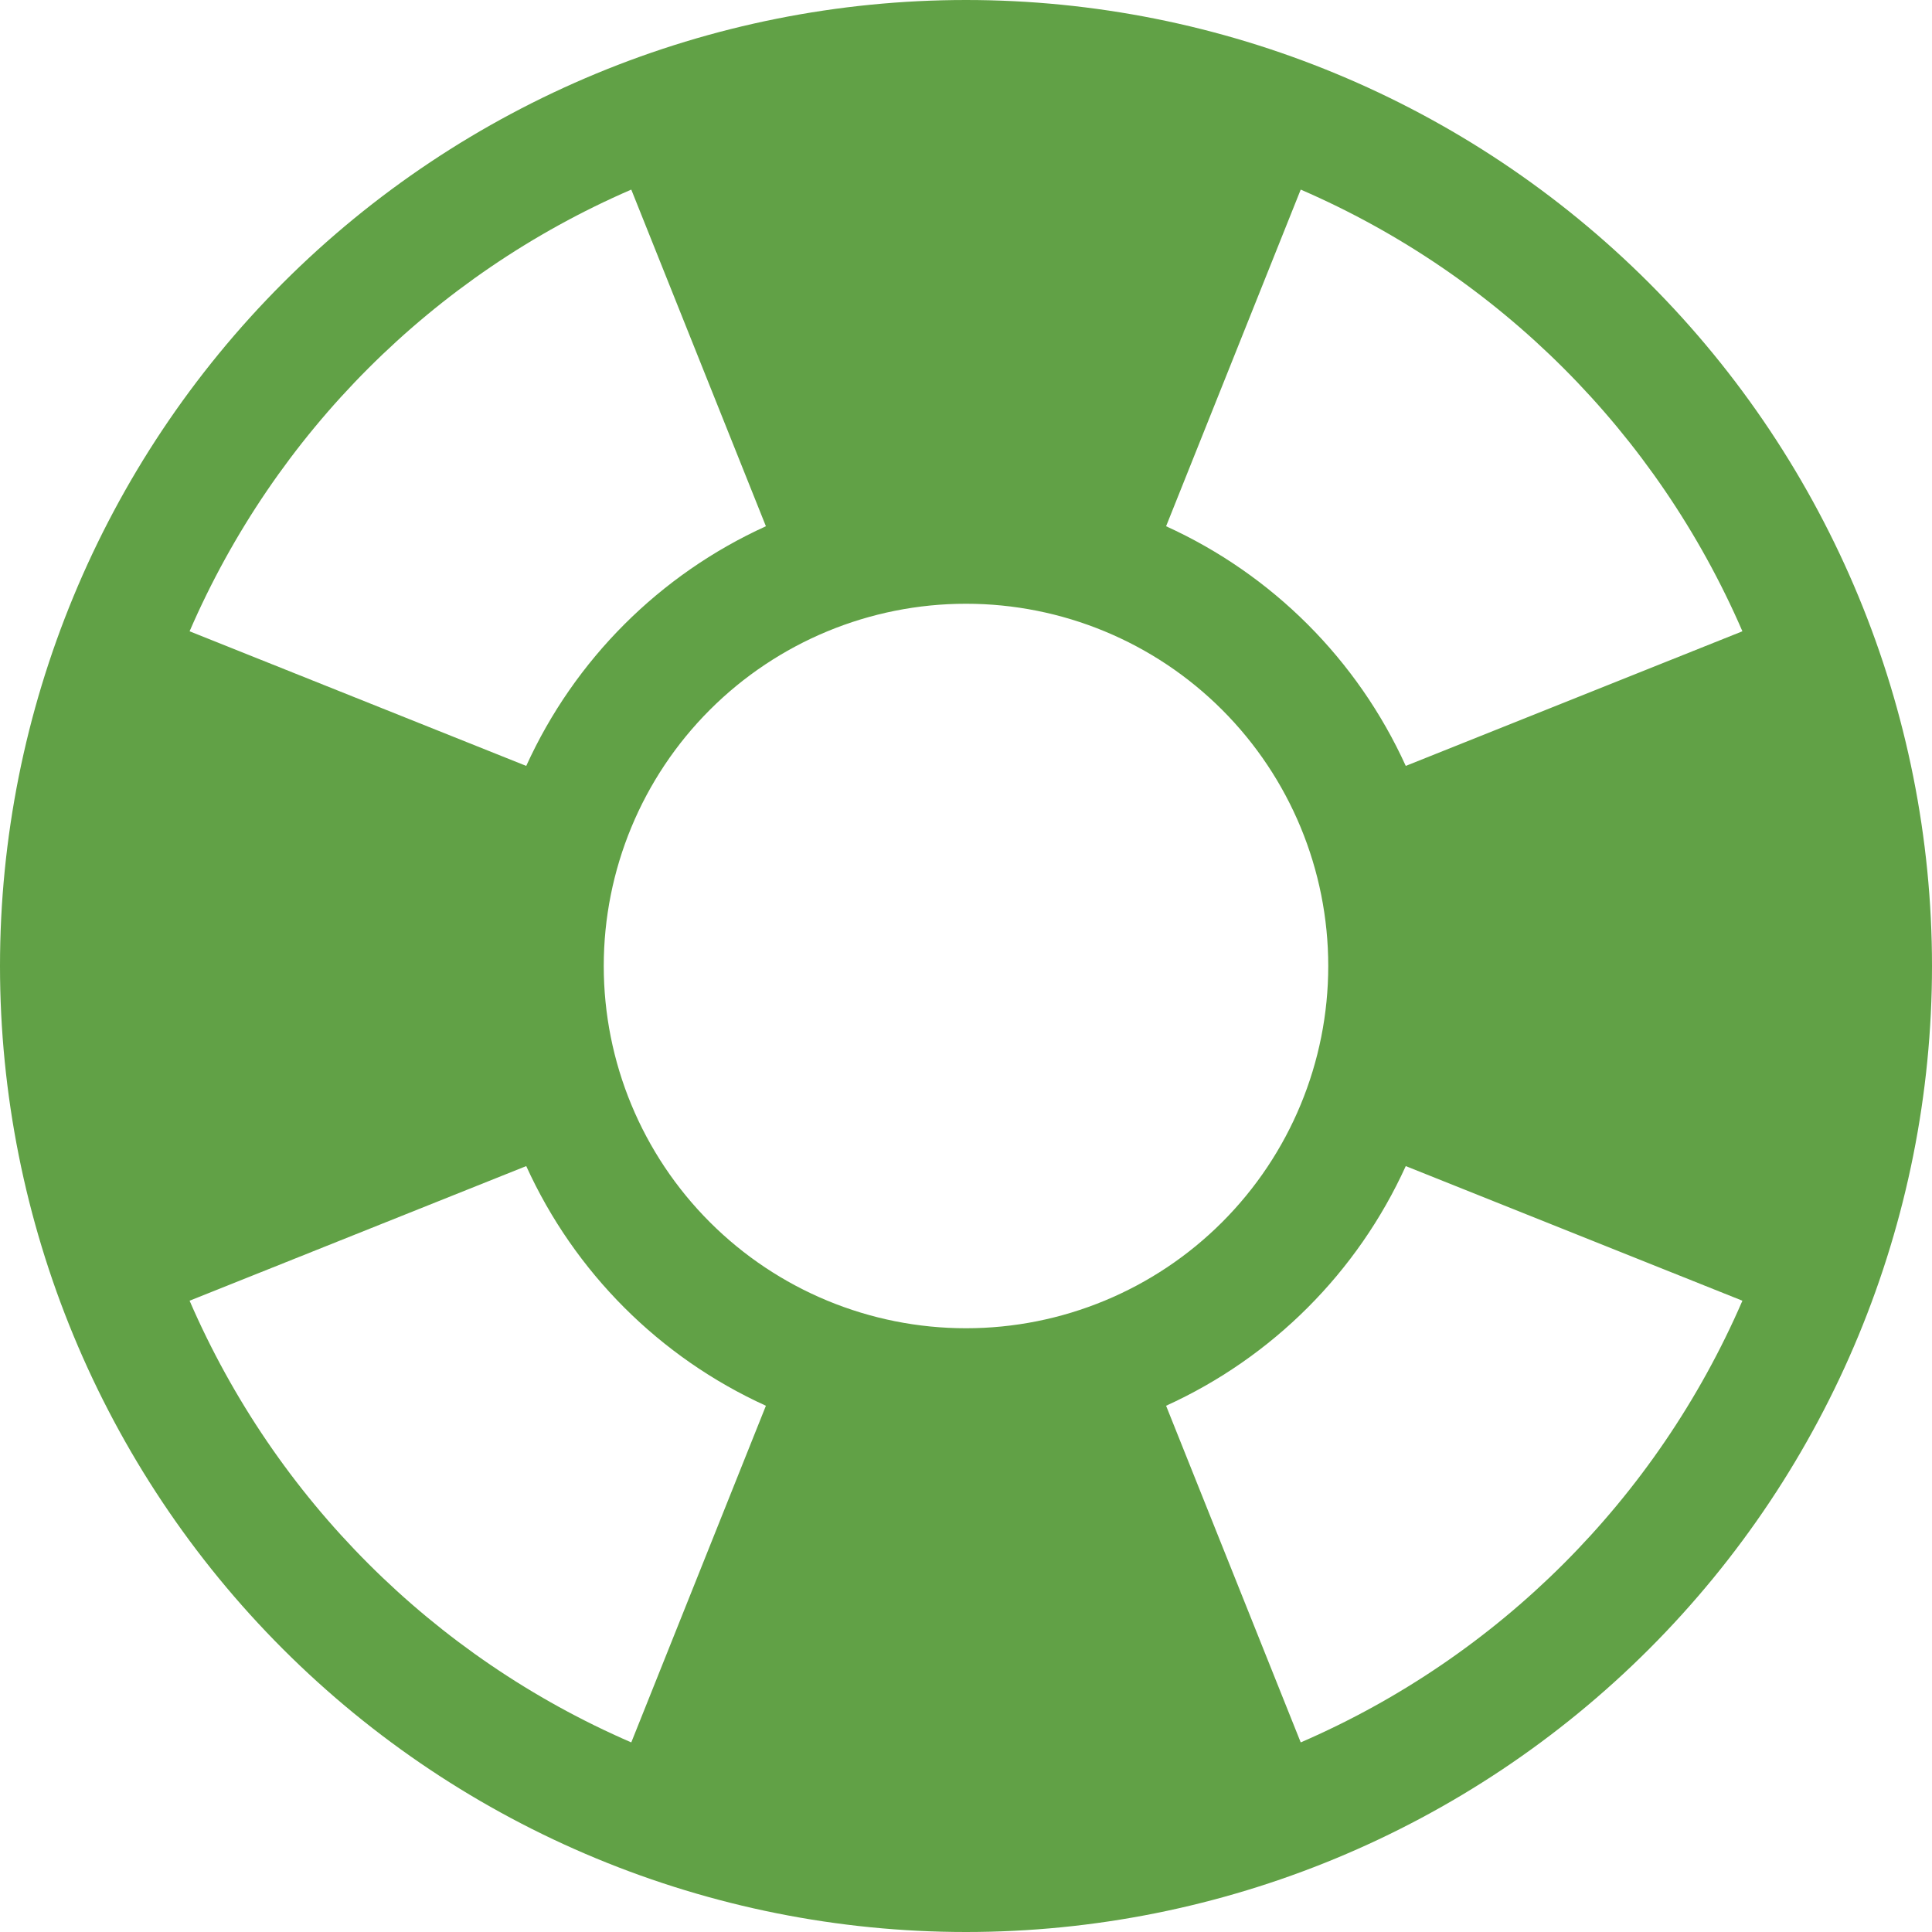 <svg width="60" height="60" viewBox="0 0 60 60" fill="none" xmlns="http://www.w3.org/2000/svg">
<path d="M30 60C37.956 60 45.587 56.839 51.213 51.213C56.839 45.587 60 37.956 60 30C60 22.044 56.839 14.413 51.213 8.787C45.587 3.161 37.956 0 30 0C22.044 0 14.413 3.161 8.787 8.787C3.161 14.413 0 22.044 0 30C0 37.956 3.161 45.587 8.787 51.213C14.413 56.839 22.044 60 30 60ZM54.112 40.395C51.45 46.545 46.545 51.45 40.395 54.112L36.214 43.657C39.513 42.157 42.157 39.513 43.657 36.214L54.112 40.395ZM19.605 54.112C13.455 51.45 8.55 46.545 5.888 40.395L16.343 36.214C17.843 39.513 20.487 42.157 23.786 43.657L19.605 54.112ZM54.112 19.605L43.657 23.786C42.157 20.487 39.513 17.843 36.214 16.343L40.395 5.888C46.545 8.55 51.45 13.455 54.112 19.605ZM23.786 16.343C20.487 17.843 17.843 20.487 16.343 23.786L5.888 19.605C8.55 13.455 13.455 8.55 19.605 5.888L23.786 16.343ZM30 41.25C27.016 41.25 24.155 40.065 22.045 37.955C19.935 35.845 18.75 32.984 18.75 30C18.75 27.016 19.935 24.155 22.045 22.045C24.155 19.935 27.016 18.75 30 18.75C32.984 18.75 35.845 19.935 37.955 22.045C40.065 24.155 41.25 27.016 41.25 30C41.25 32.984 40.065 35.845 37.955 37.955C35.845 40.065 32.984 41.25 30 41.25Z" fill="#61A146"/>
</svg>
